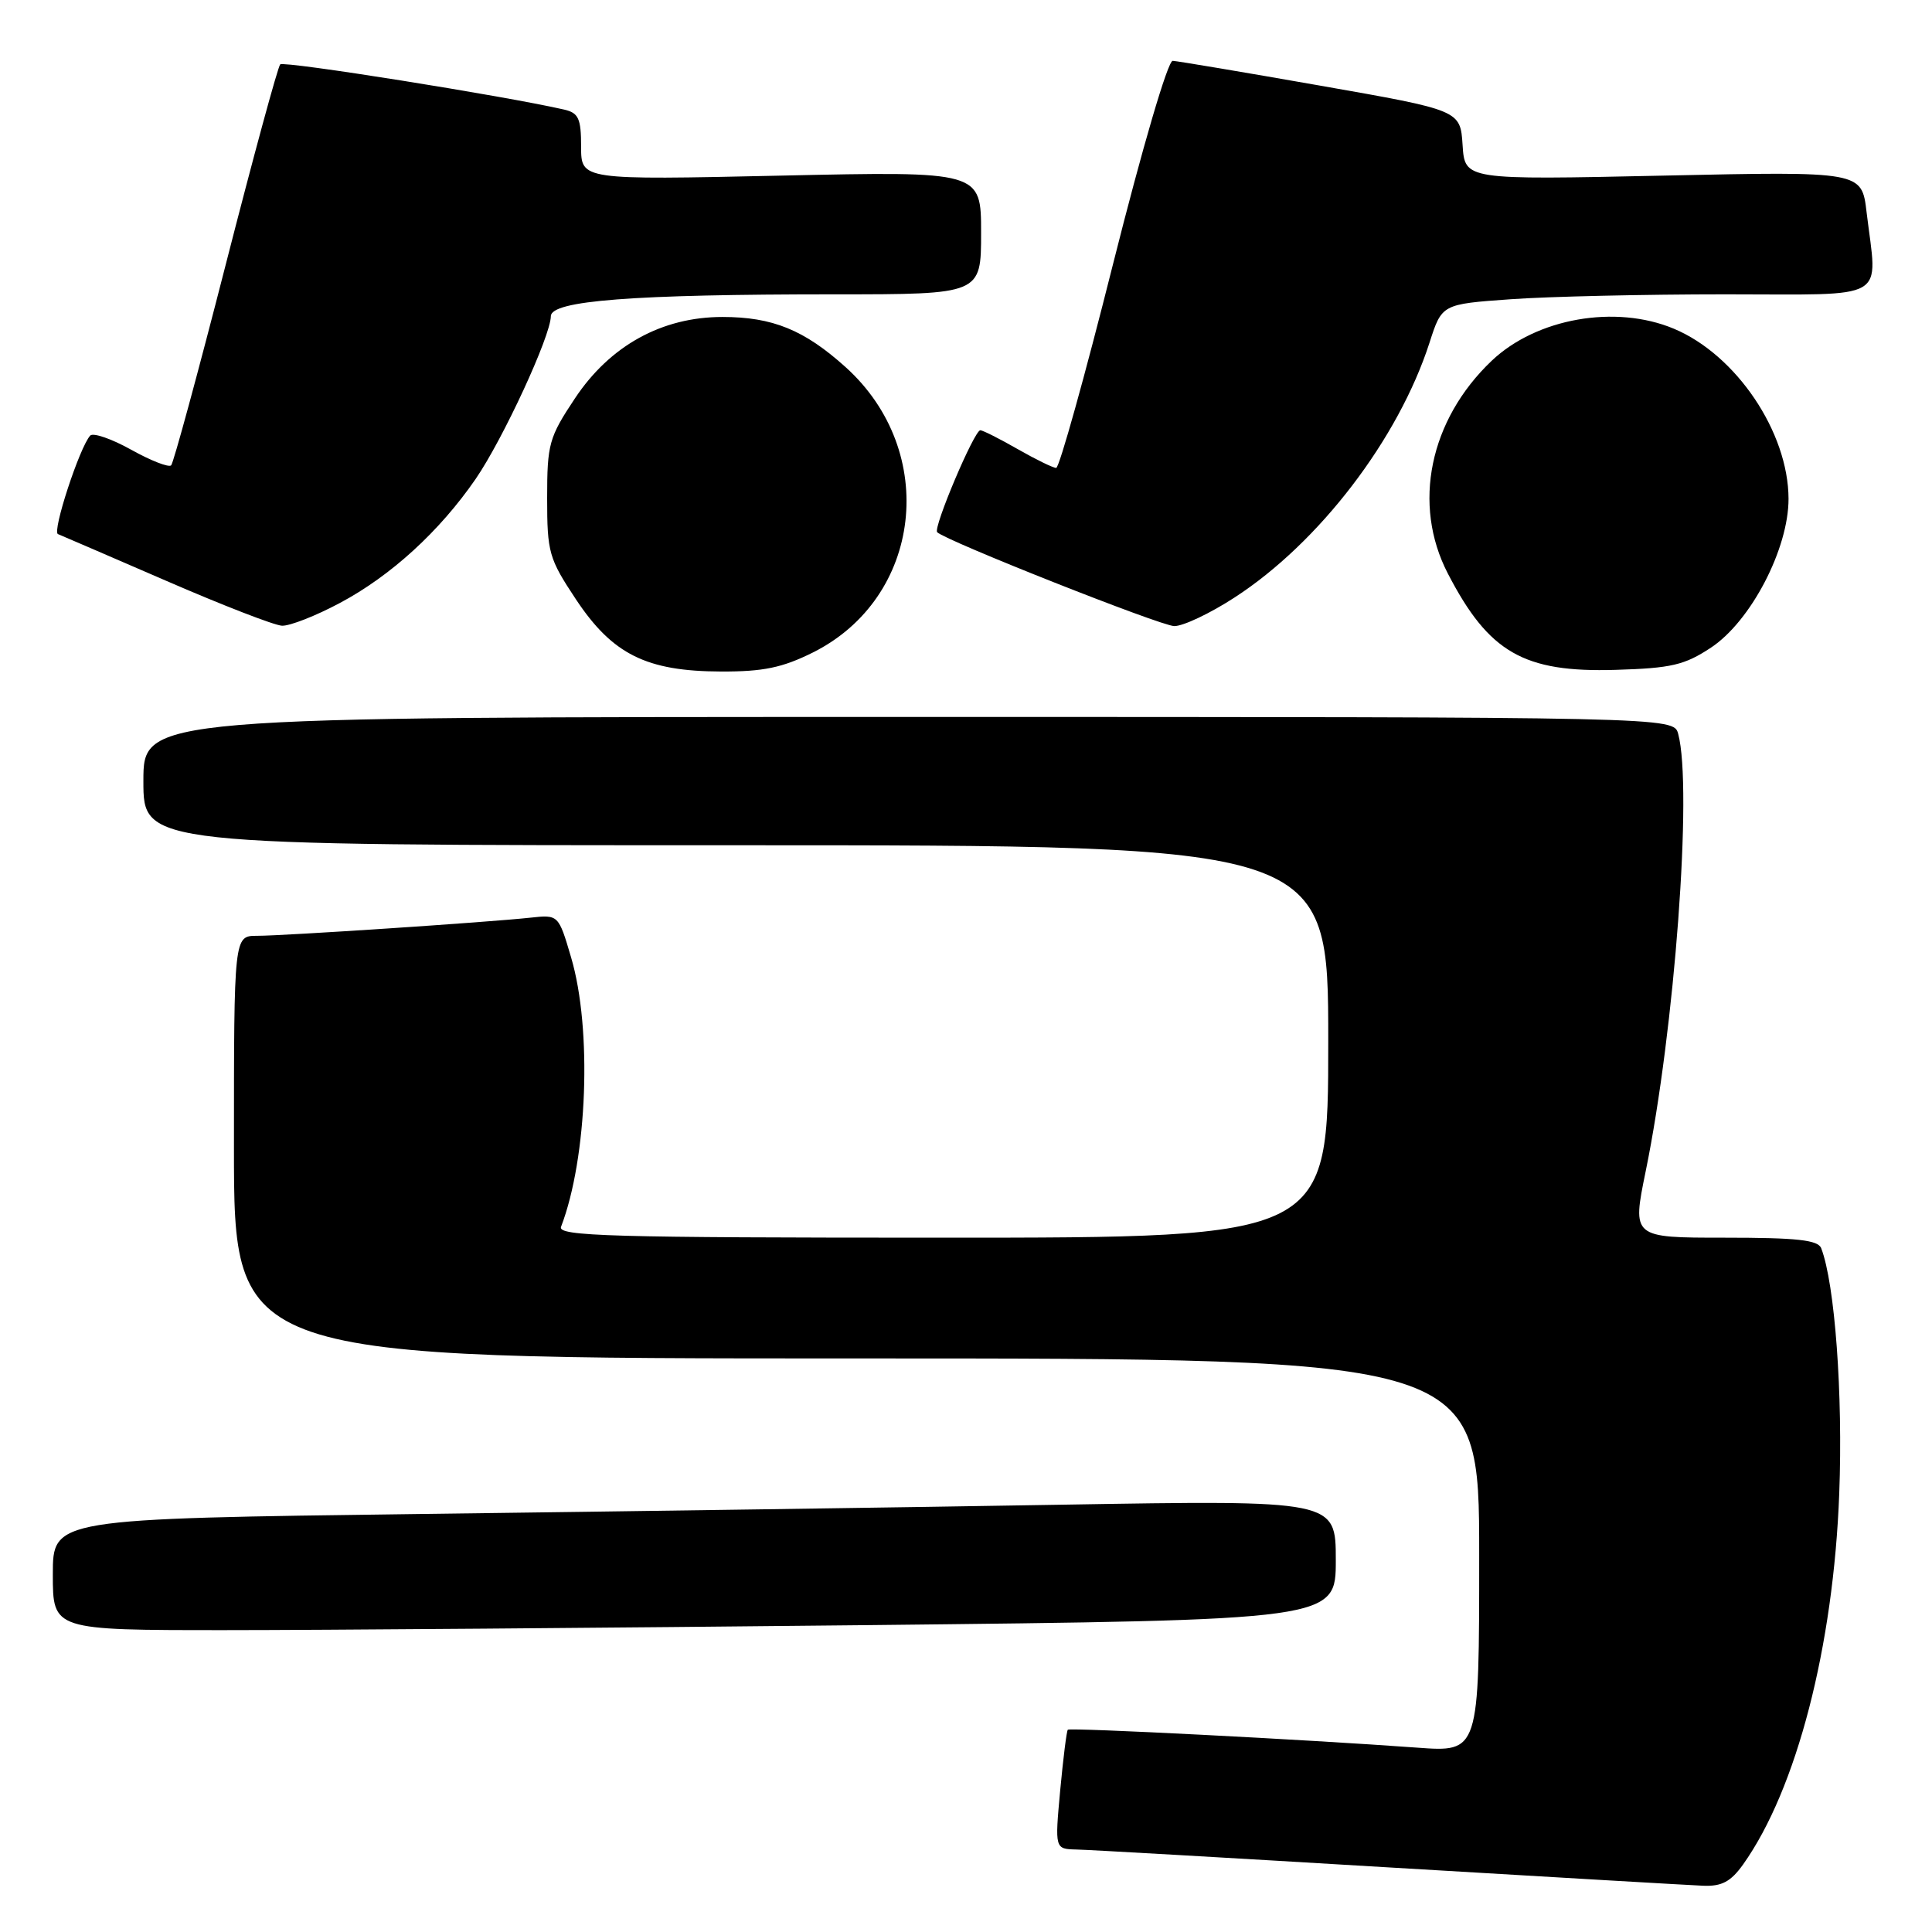 <?xml version="1.0" encoding="UTF-8" standalone="no"?>
<!DOCTYPE svg PUBLIC "-//W3C//DTD SVG 1.1//EN" "http://www.w3.org/Graphics/SVG/1.1/DTD/svg11.dtd" >
<svg xmlns="http://www.w3.org/2000/svg" xmlns:xlink="http://www.w3.org/1999/xlink" version="1.1" viewBox="0 0 256 256">
 <g >
 <path fill="currentColor"
d=" M 230.97 247.05 C 238.05 237.10 242.95 218.19 243.71 197.87 C 244.21 184.76 243.13 170.10 241.32 165.40 C 240.90 164.30 238.12 164.00 228.52 164.00 C 216.26 164.00 216.26 164.00 218.06 155.21 C 221.90 136.48 224.29 104.40 222.37 97.25 C 221.77 95.00 221.77 95.00 120.38 95.00 C 19.00 95.00 19.00 95.00 19.00 103.50 C 19.00 112.00 19.00 112.00 97.50 112.00 C 176.00 112.00 176.00 112.00 176.00 138.00 C 176.00 164.00 176.00 164.00 124.89 164.00 C 80.86 164.00 73.86 163.80 74.34 162.56 C 77.84 153.44 78.48 136.32 75.67 126.85 C 74.00 121.19 74.00 121.19 70.25 121.60 C 64.71 122.20 37.61 124.00 34.06 124.00 C 31.00 124.00 31.00 124.00 31.00 152.00 C 31.00 180.00 31.00 180.00 113.50 180.00 C 196.00 180.00 196.00 180.00 196.00 206.09 C 196.00 232.18 196.00 232.18 187.75 231.57 C 173.15 230.50 141.78 228.89 141.49 229.20 C 141.33 229.36 140.88 232.99 140.48 237.25 C 139.77 245.00 139.77 245.00 142.63 245.07 C 144.21 245.10 162.82 246.17 184.00 247.44 C 205.18 248.70 223.93 249.80 225.68 249.87 C 228.15 249.97 229.34 249.33 230.97 247.05 Z  M 114.75 215.34 C 177.00 214.67 177.00 214.67 177.00 206.72 C 177.00 198.77 177.00 198.77 140.75 199.38 C 120.81 199.72 82.56 200.27 55.75 200.61 C 7.00 201.24 7.00 201.24 7.00 208.62 C 7.00 216.00 7.00 216.00 29.75 216.00 C 42.26 216.00 80.51 215.70 114.75 215.34 Z  M 107.69 86.47 C 122.22 79.23 124.45 59.83 112.05 48.65 C 106.57 43.71 102.36 42.00 95.73 42.00 C 87.70 42.00 80.82 45.80 76.18 52.79 C 72.74 57.96 72.50 58.83 72.50 66.00 C 72.50 73.22 72.73 74.01 76.31 79.41 C 81.16 86.71 85.65 88.95 95.55 88.98 C 101.13 89.00 103.67 88.47 107.69 86.47 Z  M 226.72 85.81 C 232.01 82.30 237.00 72.71 236.99 66.09 C 236.97 57.26 230.05 47.00 221.78 43.55 C 214.05 40.32 203.59 42.17 197.66 47.80 C 189.41 55.64 187.10 66.84 191.85 76.00 C 197.27 86.47 201.91 89.13 214.08 88.76 C 221.46 88.54 223.21 88.13 226.72 85.81 Z  M 45.03 79.90 C 51.80 76.30 58.25 70.40 63.03 63.46 C 66.65 58.19 72.97 44.52 72.99 41.90 C 73.00 39.83 83.83 39.00 110.65 39.00 C 130.00 39.00 130.00 39.00 130.00 30.85 C 130.00 22.69 130.00 22.69 103.50 23.27 C 77.00 23.85 77.00 23.85 77.00 19.44 C 77.00 15.69 76.66 14.96 74.75 14.52 C 66.81 12.70 37.62 8.05 37.13 8.53 C 36.81 8.86 33.56 20.81 29.90 35.10 C 26.24 49.39 22.99 61.34 22.68 61.66 C 22.36 61.97 19.98 61.04 17.38 59.59 C 14.78 58.14 12.34 57.30 11.95 57.72 C 10.54 59.28 6.88 70.46 7.68 70.77 C 8.13 70.95 14.57 73.73 22.00 76.95 C 29.43 80.18 36.34 82.86 37.36 82.91 C 38.38 82.96 41.84 81.61 45.03 79.90 Z  M 163.59 79.17 C 174.79 71.91 185.30 58.17 189.42 45.40 C 191.06 40.30 191.06 40.30 200.18 39.65 C 205.20 39.29 218.01 39.00 228.65 39.00 C 250.60 39.00 248.77 40.07 247.33 28.10 C 246.69 22.70 246.69 22.70 220.39 23.27 C 194.10 23.84 194.10 23.84 193.80 19.22 C 193.50 14.61 193.50 14.61 175.00 11.36 C 164.82 9.57 156.00 8.09 155.39 8.06 C 154.75 8.02 151.36 19.59 147.48 35.00 C 143.75 49.85 140.36 62.00 139.95 62.00 C 139.54 62.00 137.25 60.88 134.85 59.51 C 132.46 58.14 130.23 57.02 129.90 57.01 C 129.10 57.00 123.62 69.95 124.18 70.52 C 125.33 71.66 153.76 82.92 155.59 82.96 C 156.75 82.98 160.35 81.28 163.59 79.17 Z "/>
</g>
</svg>